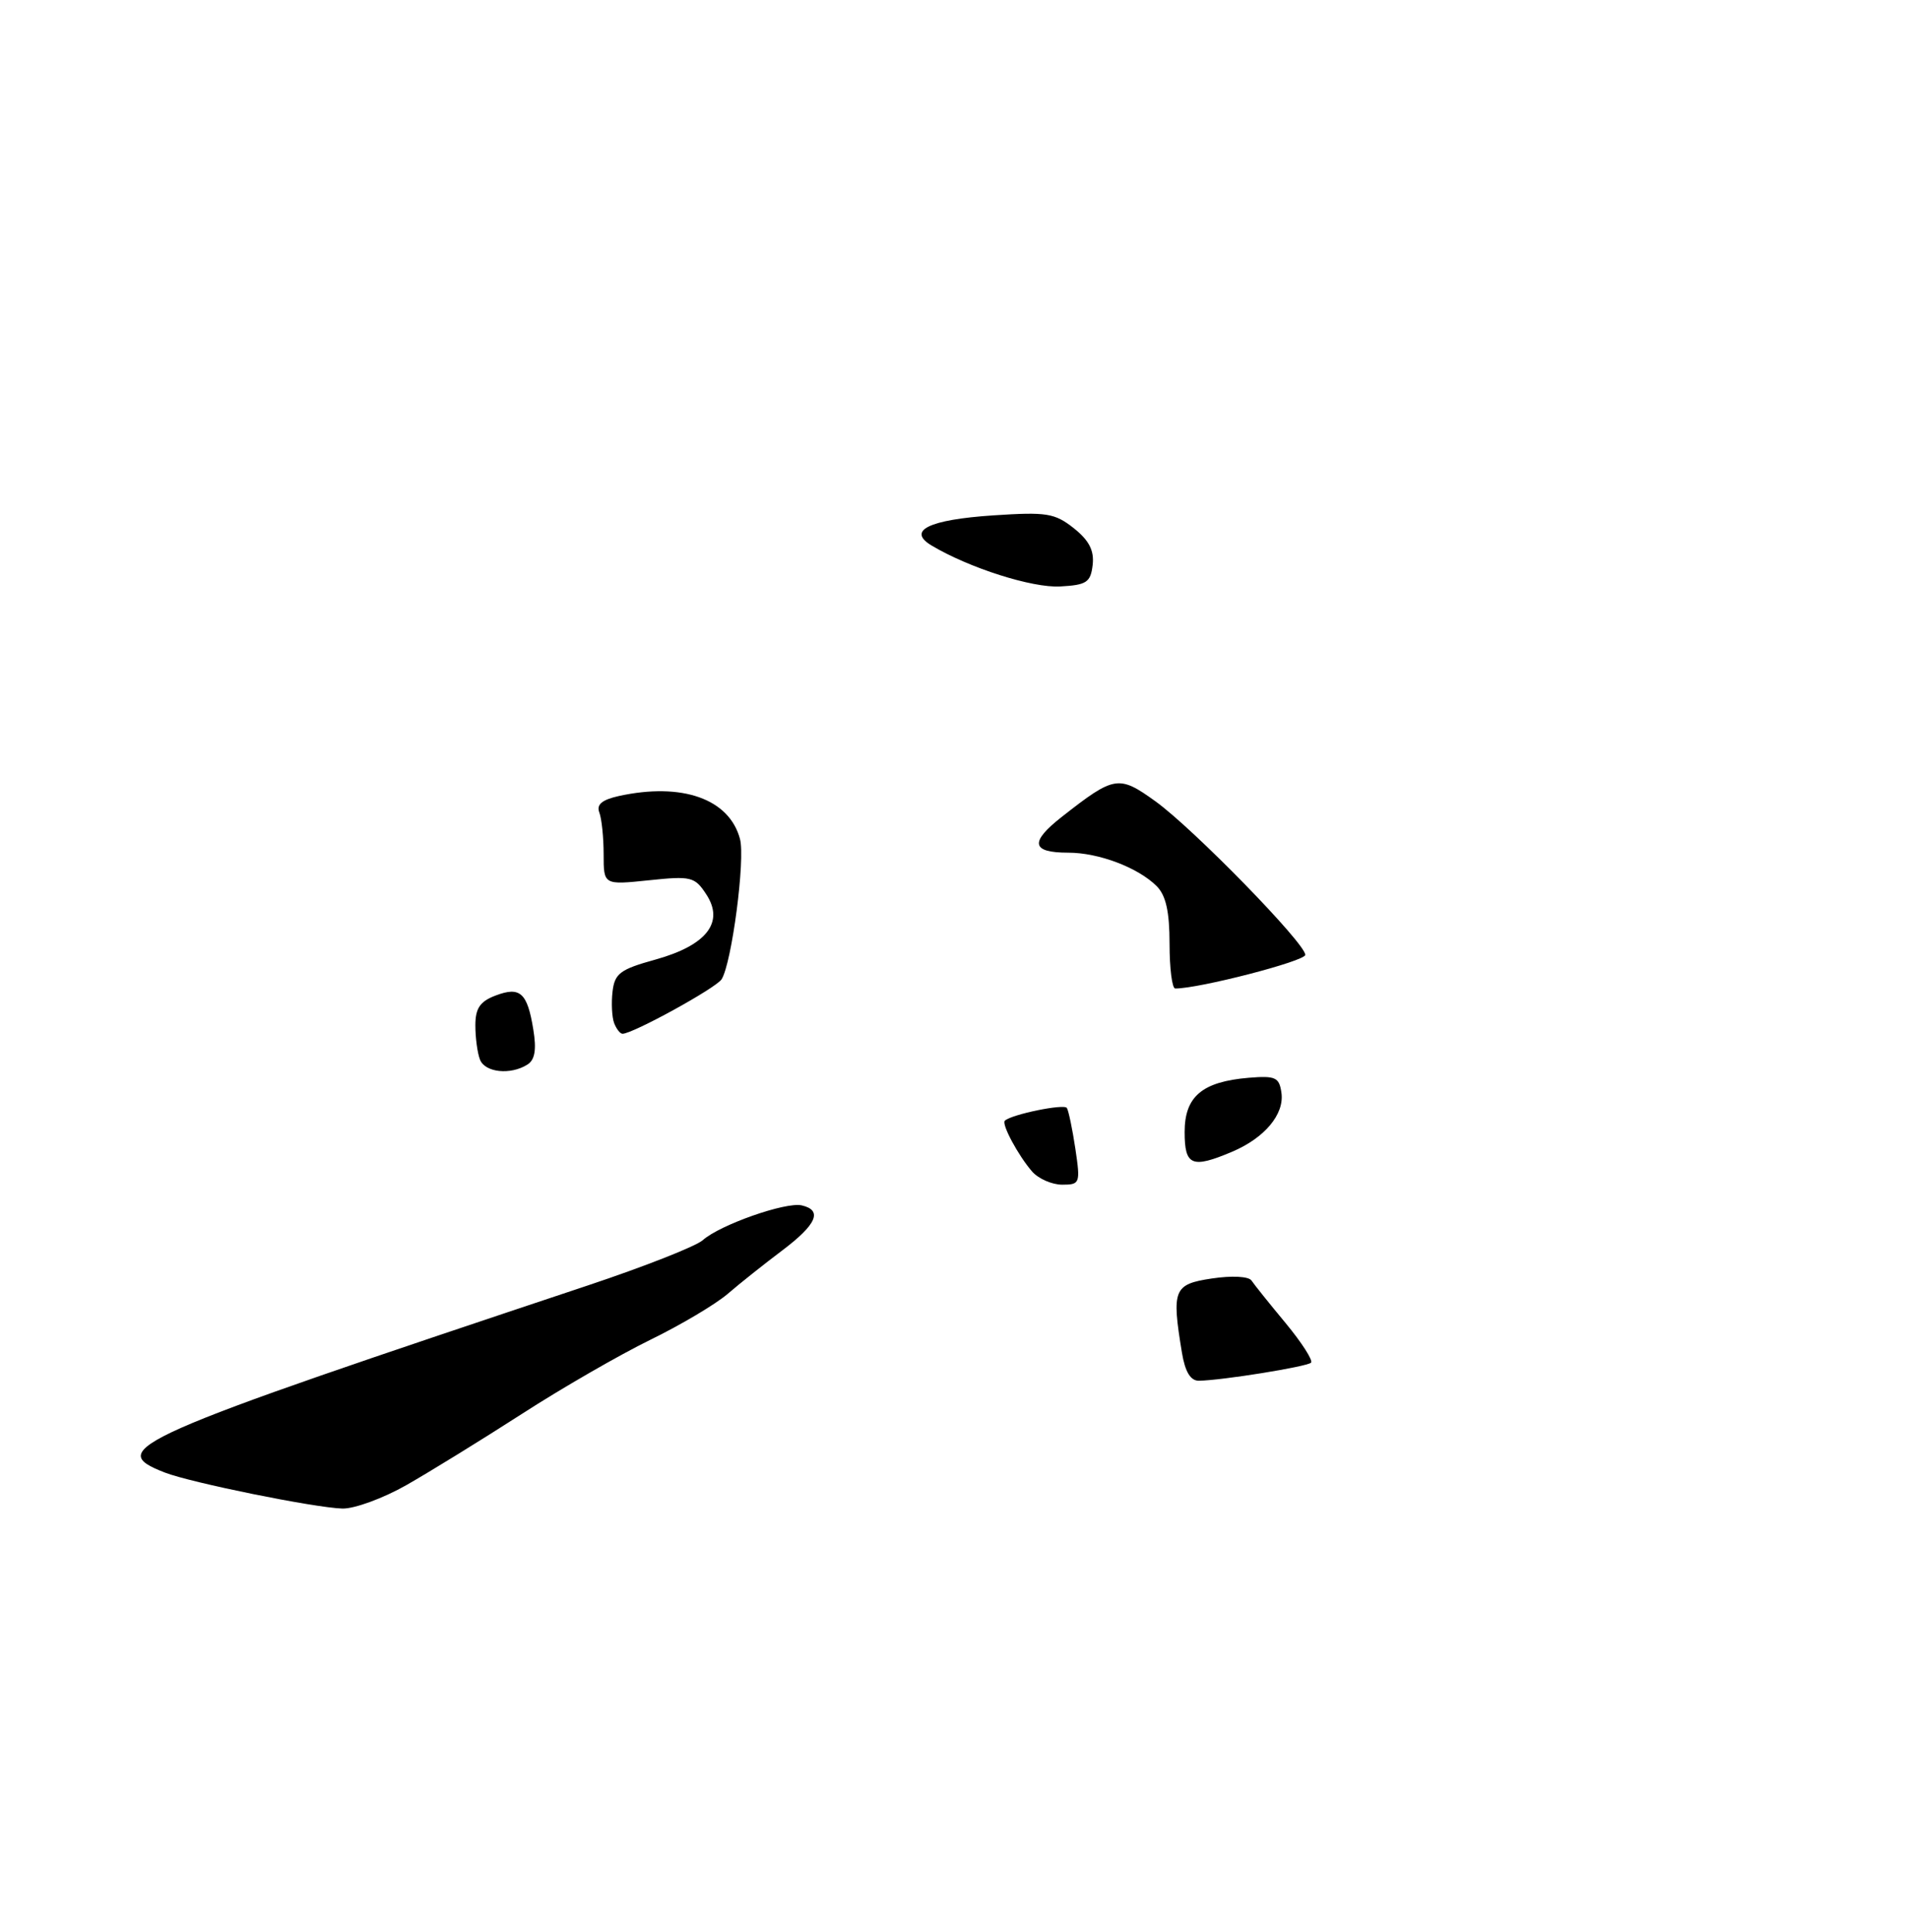 <?xml version="1.0" encoding="UTF-8" standalone="no"?>
<!DOCTYPE svg PUBLIC "-//W3C//DTD SVG 1.1//EN" "http://www.w3.org/Graphics/SVG/1.1/DTD/svg11.dtd" >
<svg xmlns="http://www.w3.org/2000/svg" xmlns:xlink="http://www.w3.org/1999/xlink" version="1.1" viewBox="0 0 253 256">
 <g >
 <path fill="currentColor"
d=" M 53.88 196.80 C 56.97 195.04 63.85 190.80 69.16 187.38 C 74.47 183.95 82.13 179.54 86.16 177.57 C 90.20 175.60 94.83 172.85 96.44 171.47 C 98.05 170.08 101.30 167.50 103.65 165.73 C 108.24 162.27 109.06 160.39 106.25 159.74 C 104.13 159.26 95.42 162.32 93.14 164.35 C 92.24 165.16 85.42 167.84 78.00 170.32 C 16.98 190.67 13.86 192.05 21.85 195.15 C 25.30 196.49 41.67 199.81 45.38 199.92 C 46.96 199.96 50.79 198.56 53.88 196.80 Z  M 144.81 74.87 C 145.03 72.96 144.34 71.62 142.31 70.00 C 139.78 68.00 138.71 67.83 131.64 68.30 C 123.07 68.87 120.14 70.32 123.49 72.31 C 128.46 75.27 136.80 77.93 140.50 77.72 C 144.01 77.53 144.54 77.18 144.81 74.87 Z  M 156.64 179.25 C 155.26 170.88 155.54 170.19 160.61 169.43 C 163.27 169.03 165.49 169.15 165.86 169.70 C 166.21 170.23 168.25 172.77 170.39 175.35 C 172.53 177.94 174.04 180.29 173.75 180.59 C 173.21 181.12 161.92 182.94 158.88 182.98 C 157.78 182.99 157.06 181.80 156.64 179.25 Z  M 136.78 155.25 C 134.96 153.16 132.70 148.96 133.17 148.52 C 134.06 147.68 141.04 146.25 141.39 146.83 C 141.62 147.20 142.13 149.64 142.52 152.25 C 143.20 156.82 143.13 157.00 140.77 157.00 C 139.42 157.00 137.62 156.21 136.78 155.25 Z  M 157.00 150.02 C 157.00 145.31 159.32 143.35 165.50 142.83 C 169.05 142.54 169.54 142.77 169.83 144.83 C 170.23 147.67 167.60 150.81 163.28 152.64 C 157.96 154.89 157.00 154.49 157.00 150.02 Z  M 63.61 140.42 C 63.27 139.55 63.00 137.51 63.00 135.89 C 63.00 133.63 63.61 132.72 65.66 131.94 C 68.93 130.69 69.89 131.55 70.68 136.44 C 71.12 139.10 70.89 140.46 69.90 141.08 C 67.66 142.50 64.27 142.14 63.61 140.42 Z  M 81.39 135.58 C 81.10 134.81 81.00 132.93 81.18 131.41 C 81.46 129.01 82.19 128.46 86.82 127.18 C 93.65 125.29 96.04 122.23 93.60 118.52 C 92.08 116.19 91.59 116.07 85.99 116.66 C 80.00 117.28 80.00 117.28 80.00 113.22 C 80.00 110.99 79.74 108.49 79.43 107.68 C 79.02 106.62 79.78 105.99 82.02 105.49 C 90.40 103.66 96.65 105.87 98.07 111.18 C 98.79 113.85 96.99 127.59 95.64 129.77 C 94.93 130.92 83.87 137.00 82.50 137.00 C 82.19 137.00 81.69 136.36 81.39 135.58 Z  M 155.00 125.07 C 155.00 120.81 154.52 118.66 153.29 117.43 C 150.83 114.98 145.62 113.00 141.59 113.00 C 136.67 113.00 136.42 111.62 140.75 108.23 C 147.70 102.78 148.27 102.69 153.14 106.20 C 158.19 109.85 172.97 125.00 172.99 126.54 C 173.00 127.37 158.89 131.02 155.75 131.00 C 155.34 131.00 155.00 128.33 155.00 125.07 Z "/>
</g>
</svg>